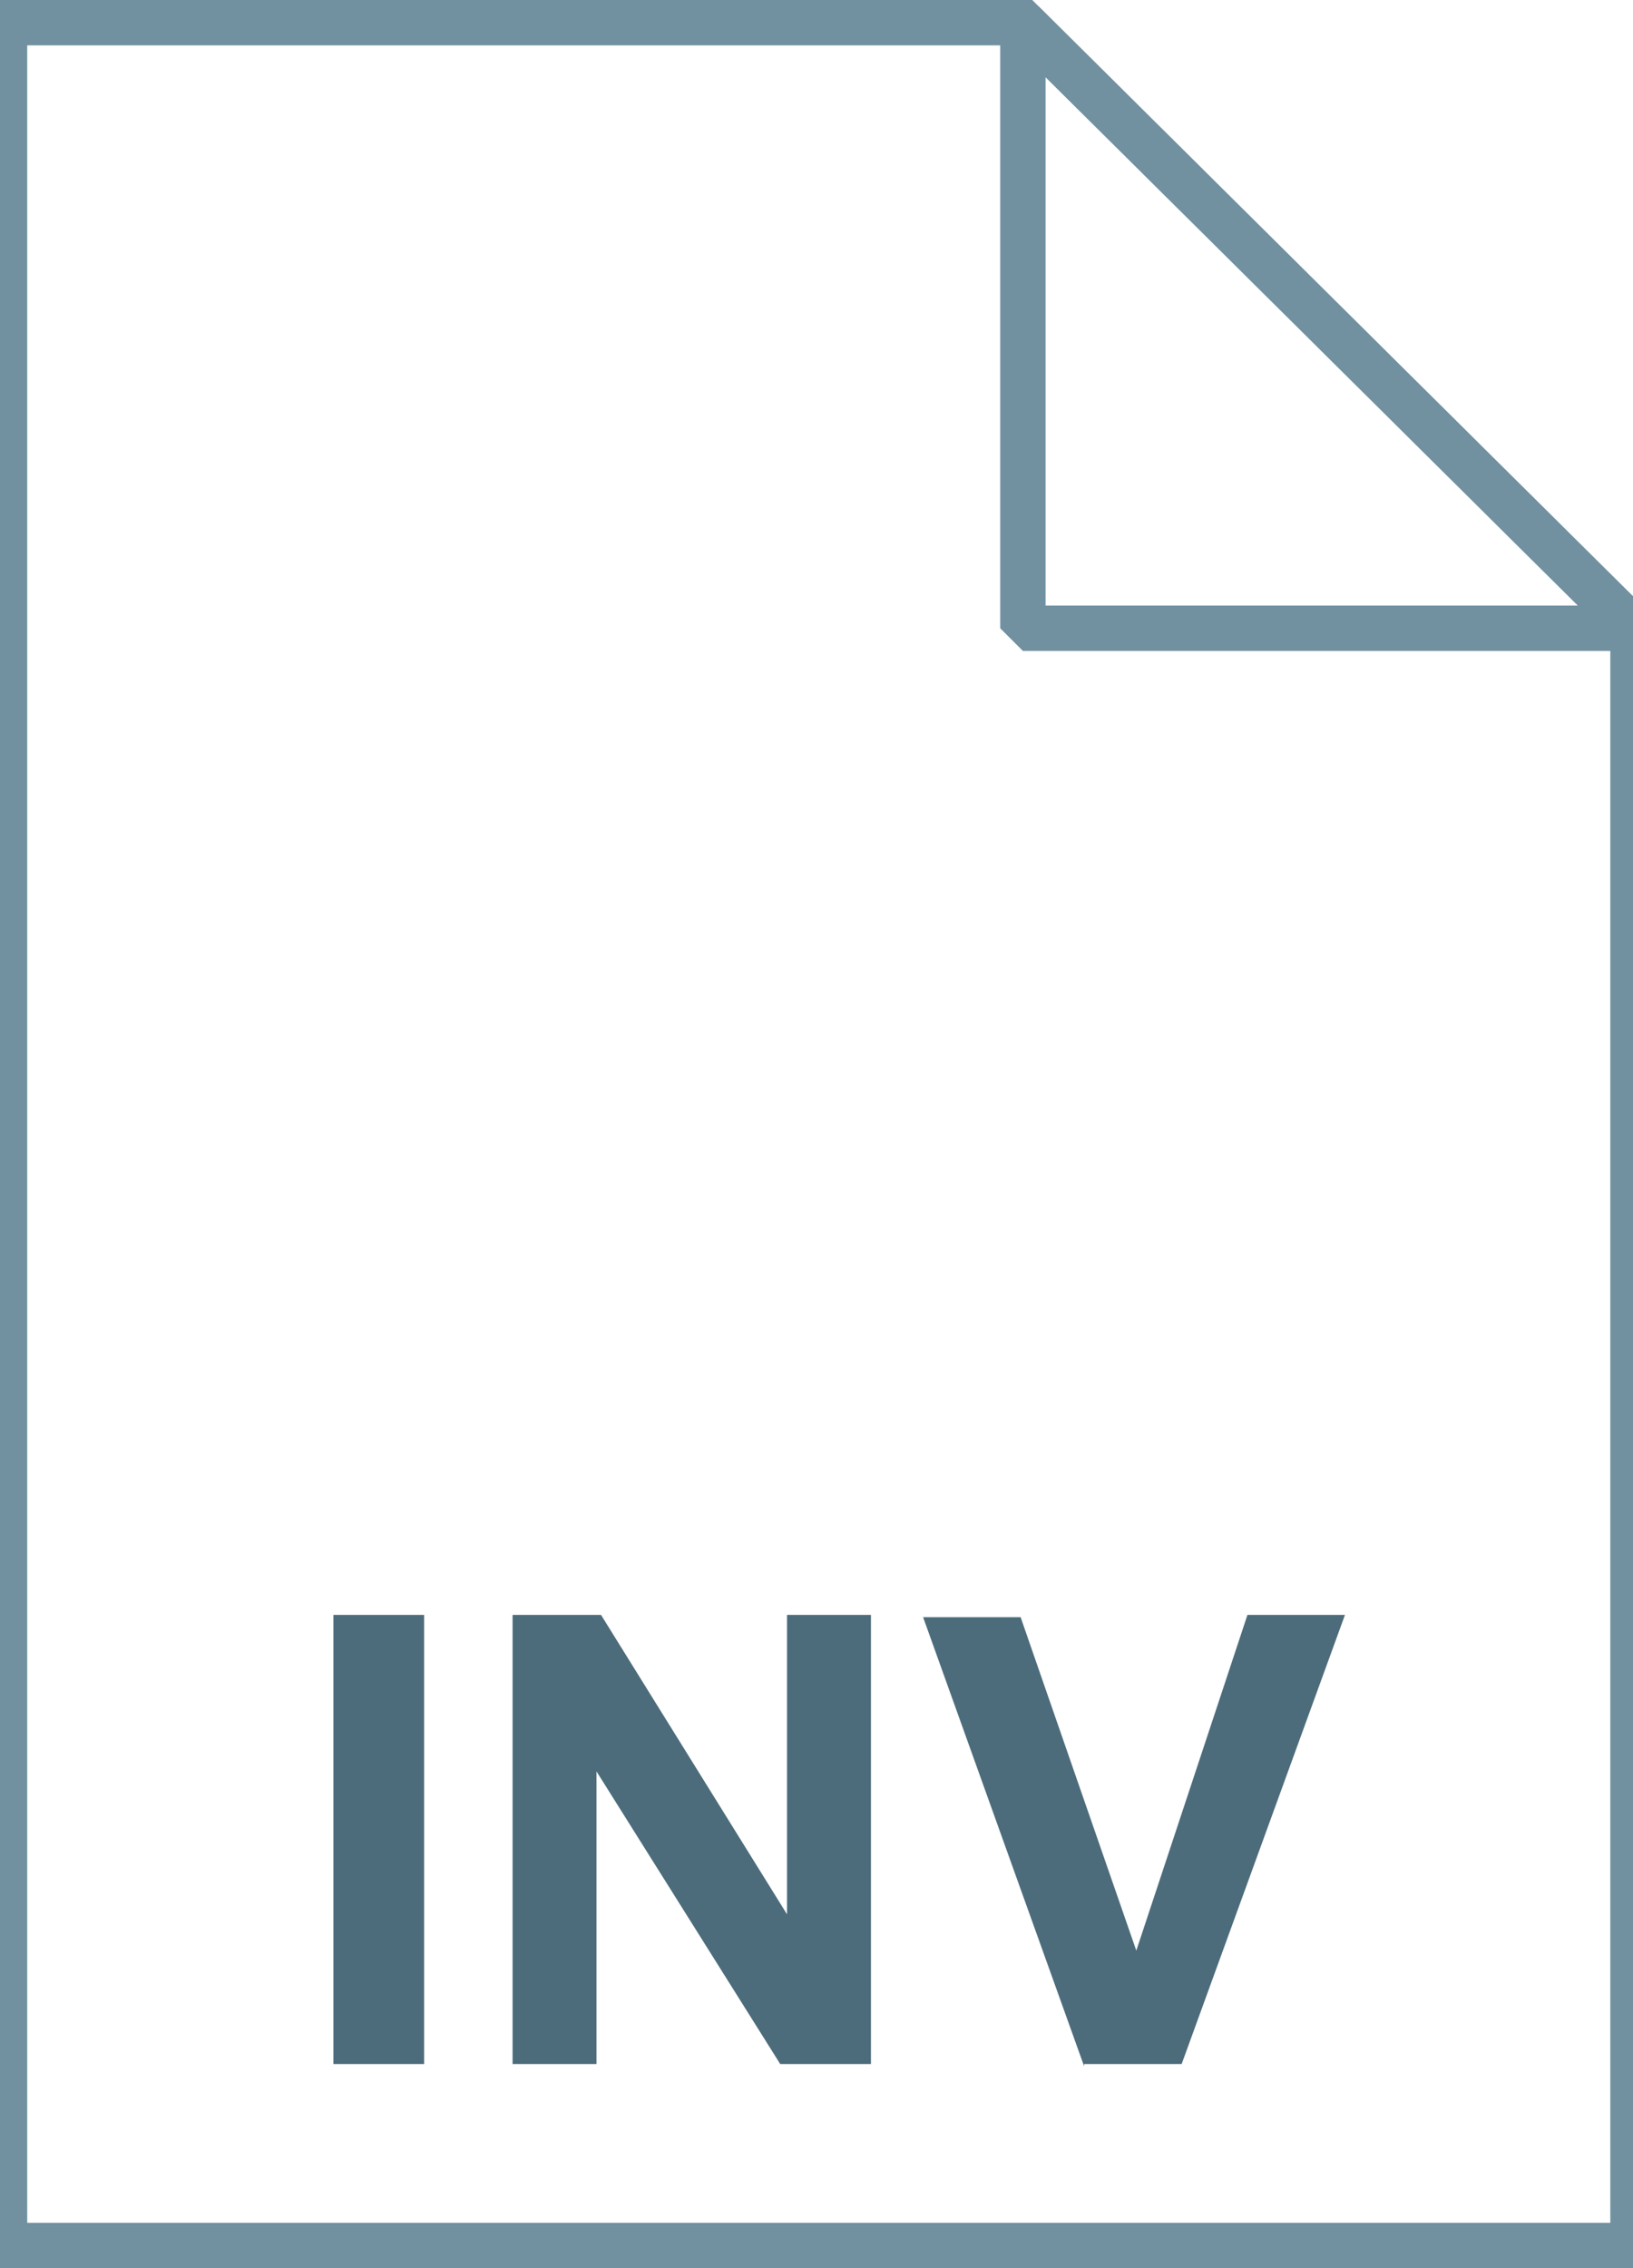<svg xmlns="http://www.w3.org/2000/svg" viewBox="0 0 72 100"><linearGradient gradientUnits="userSpaceOnUse" x1="36.108" y1="3.003" x2="36.108" y2="101.001" gradientTransform="matrix(1 0 0 -1 0 102)"><stop offset="0" stop-color="#c8d4db"/><stop offset=".139" stop-color="#d8e1e6"/><stop offset=".359" stop-color="#ebf0f3"/><stop offset=".617" stop-color="#f9fafb"/><stop offset="1" stop-color="#fff"/></linearGradient><path d="M45.1 1L72 27.7V99H.2V1h44.9z" fill="url(#a)"/><path d="M45.1 1L72 27.7V99H.2V1h44.9z" stroke="#7191a1" stroke-width="2" fill="none"/><linearGradient gradientUnits="userSpaceOnUse" x1="36.25" y1="21.5" x2="36.25" y2="62.5"><stop offset="0" stop-color="#adccdc"/><stop offset="1" stop-color="#4c6c7b"/></linearGradient><linearGradient gradientUnits="userSpaceOnUse" x1="36.25" y1="21.354" x2="36.25" y2="62.644"><stop offset="0" stop-color="#adccdc"/><stop offset="1" stop-color="#4c6c7b"/></linearGradient><path d="M46.5 38.6v-11l-10.3-6.2L26 27.6v11.1l-10.2 5.5v12.3l10.5 6 10-5.8 10 5.8 10.5-6V44.3l-10.3-5.7zm-2 .1l-7.4 4.1v-8.5l7.4-4.3v8.7zm-8.3-14.9l7.3 4.4-7.3 4.3-7.1-4.4 7.1-4.3zm-17.4 21l8.2-4.3 7.2 4.1-8 4.6c0-.1-7.4-4.4-7.4-4.4zm8.4 6.1l8.1-4.6v8.6l-8.1 4.7v-8.7zm11.1-6.4l7.3-4.1 8.1 4.4-7.5 4.3c.1 0-7.9-4.6-7.9-4.6zm16.5 10.8l-7.6 4.3v-8.7l7.6-4.3v8.7z" fill="url(#b)" stroke="url(#c)" stroke-width=".25" stroke-miterlimit="10"/><path d="M14.7 91.1V71.2h4V91h-4zm7.9 0V71.2h3.9l8.2 13.2V71.2h3.7V91h-4l-8.1-12.9V91h-3.7zm25.2 0l-7.1-19.8H45L50.1 86 55 71.2h4.3L52.1 91h-4.3z" fill="#4c6c7b"/><linearGradient gradientUnits="userSpaceOnUse" x1="45.122" y1="74.229" x2="58.575" y2="87.683" gradientTransform="matrix(1 0 0 -1 0 102)"><stop offset="0" stop-color="#fff"/><stop offset=".35" stop-color="#fafbfb"/><stop offset=".532" stop-color="#edf1f4"/><stop offset=".675" stop-color="#dde5e9"/><stop offset=".799" stop-color="#c7d3da"/><stop offset=".908" stop-color="#adbdc7"/><stop offset="1" stop-color="#92a5b0"/></linearGradient><path d="M45.1 1L72 27.7H45.1V1z" fill="url(#d)"/><path d="M45.1 1L72 27.7H45.1V1z" stroke="#7191a1" stroke-width="2" stroke-linejoin="bevel" fill="none"/></svg>